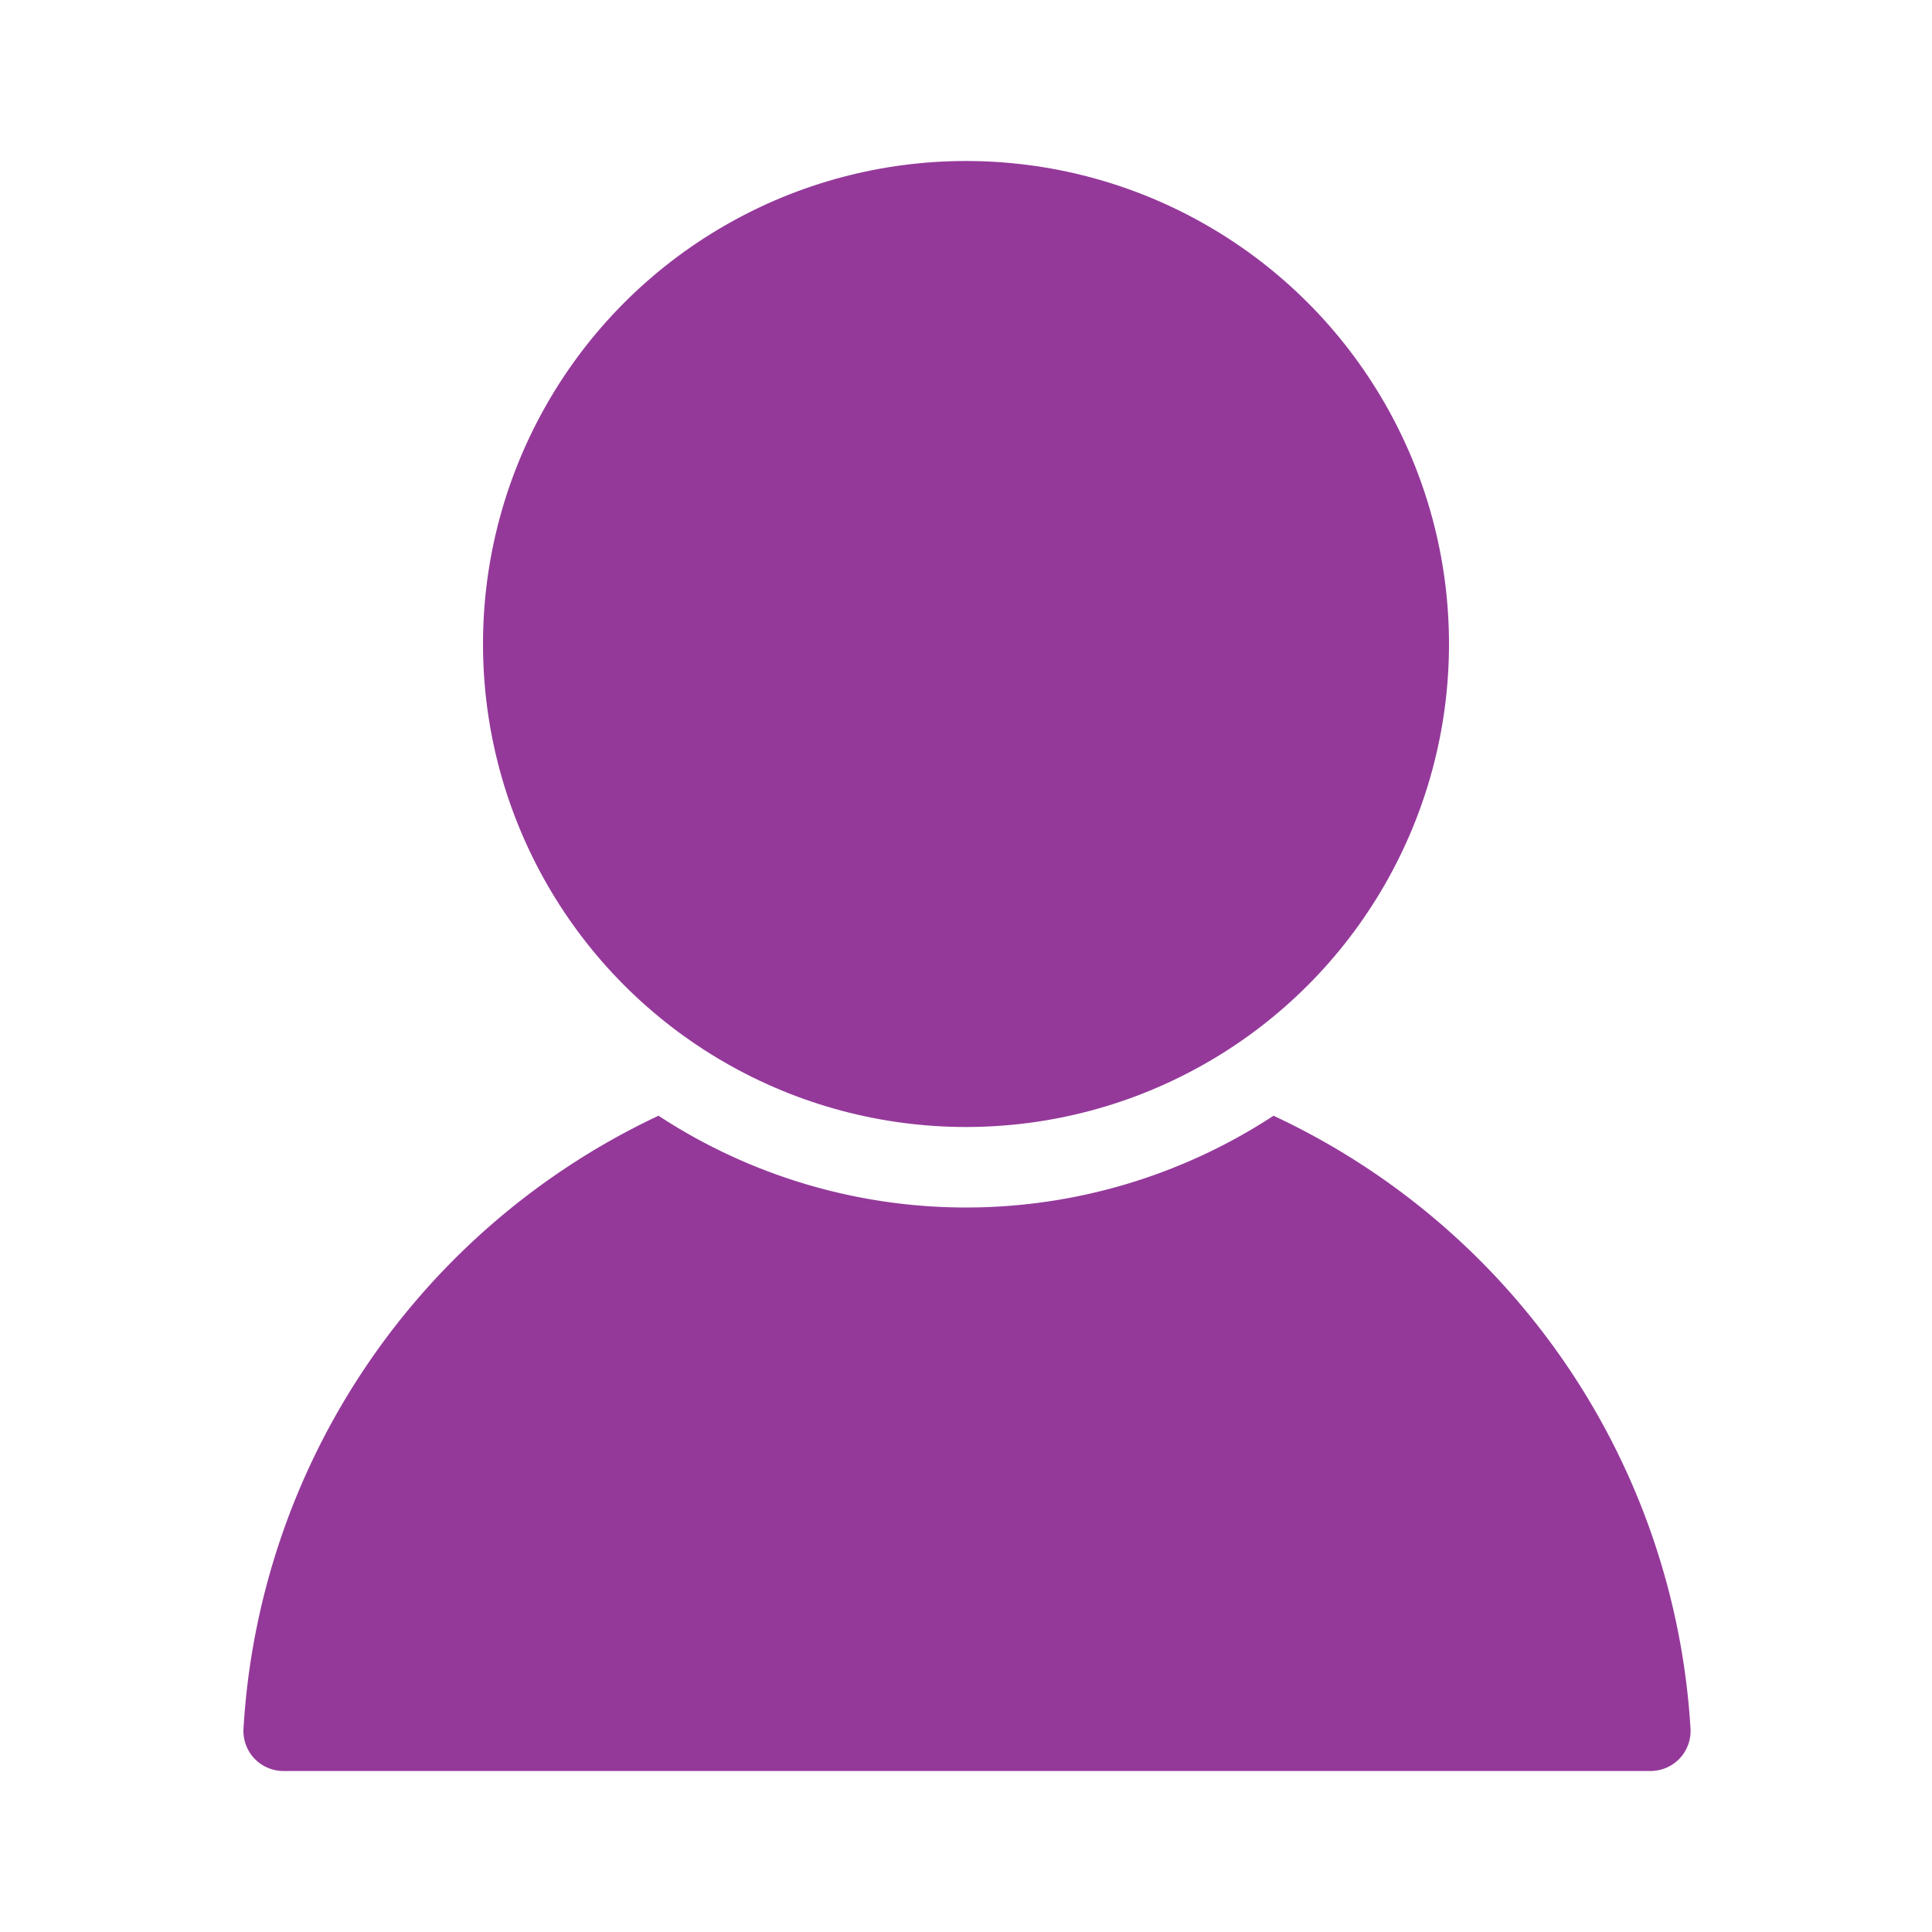 <svg xmlns="http://www.w3.org/2000/svg" data-name="Layer 1" viewBox="0 0 48 48"><path fill="#94399a" d="M31.64,27.72a13.94,13.94,0,0,1-15.28,0A18,18,0,0,0,6.05,42.94a1,1,0,0,0,.27.75,1,1,0,0,0,.73.31H41a1,1,0,0,0,.73-.31,1,1,0,0,0,.27-.75A18,18,0,0,0,31.64,27.72Z"/><circle cx="24" cy="16" r="12" fill="#94399a"/></svg>